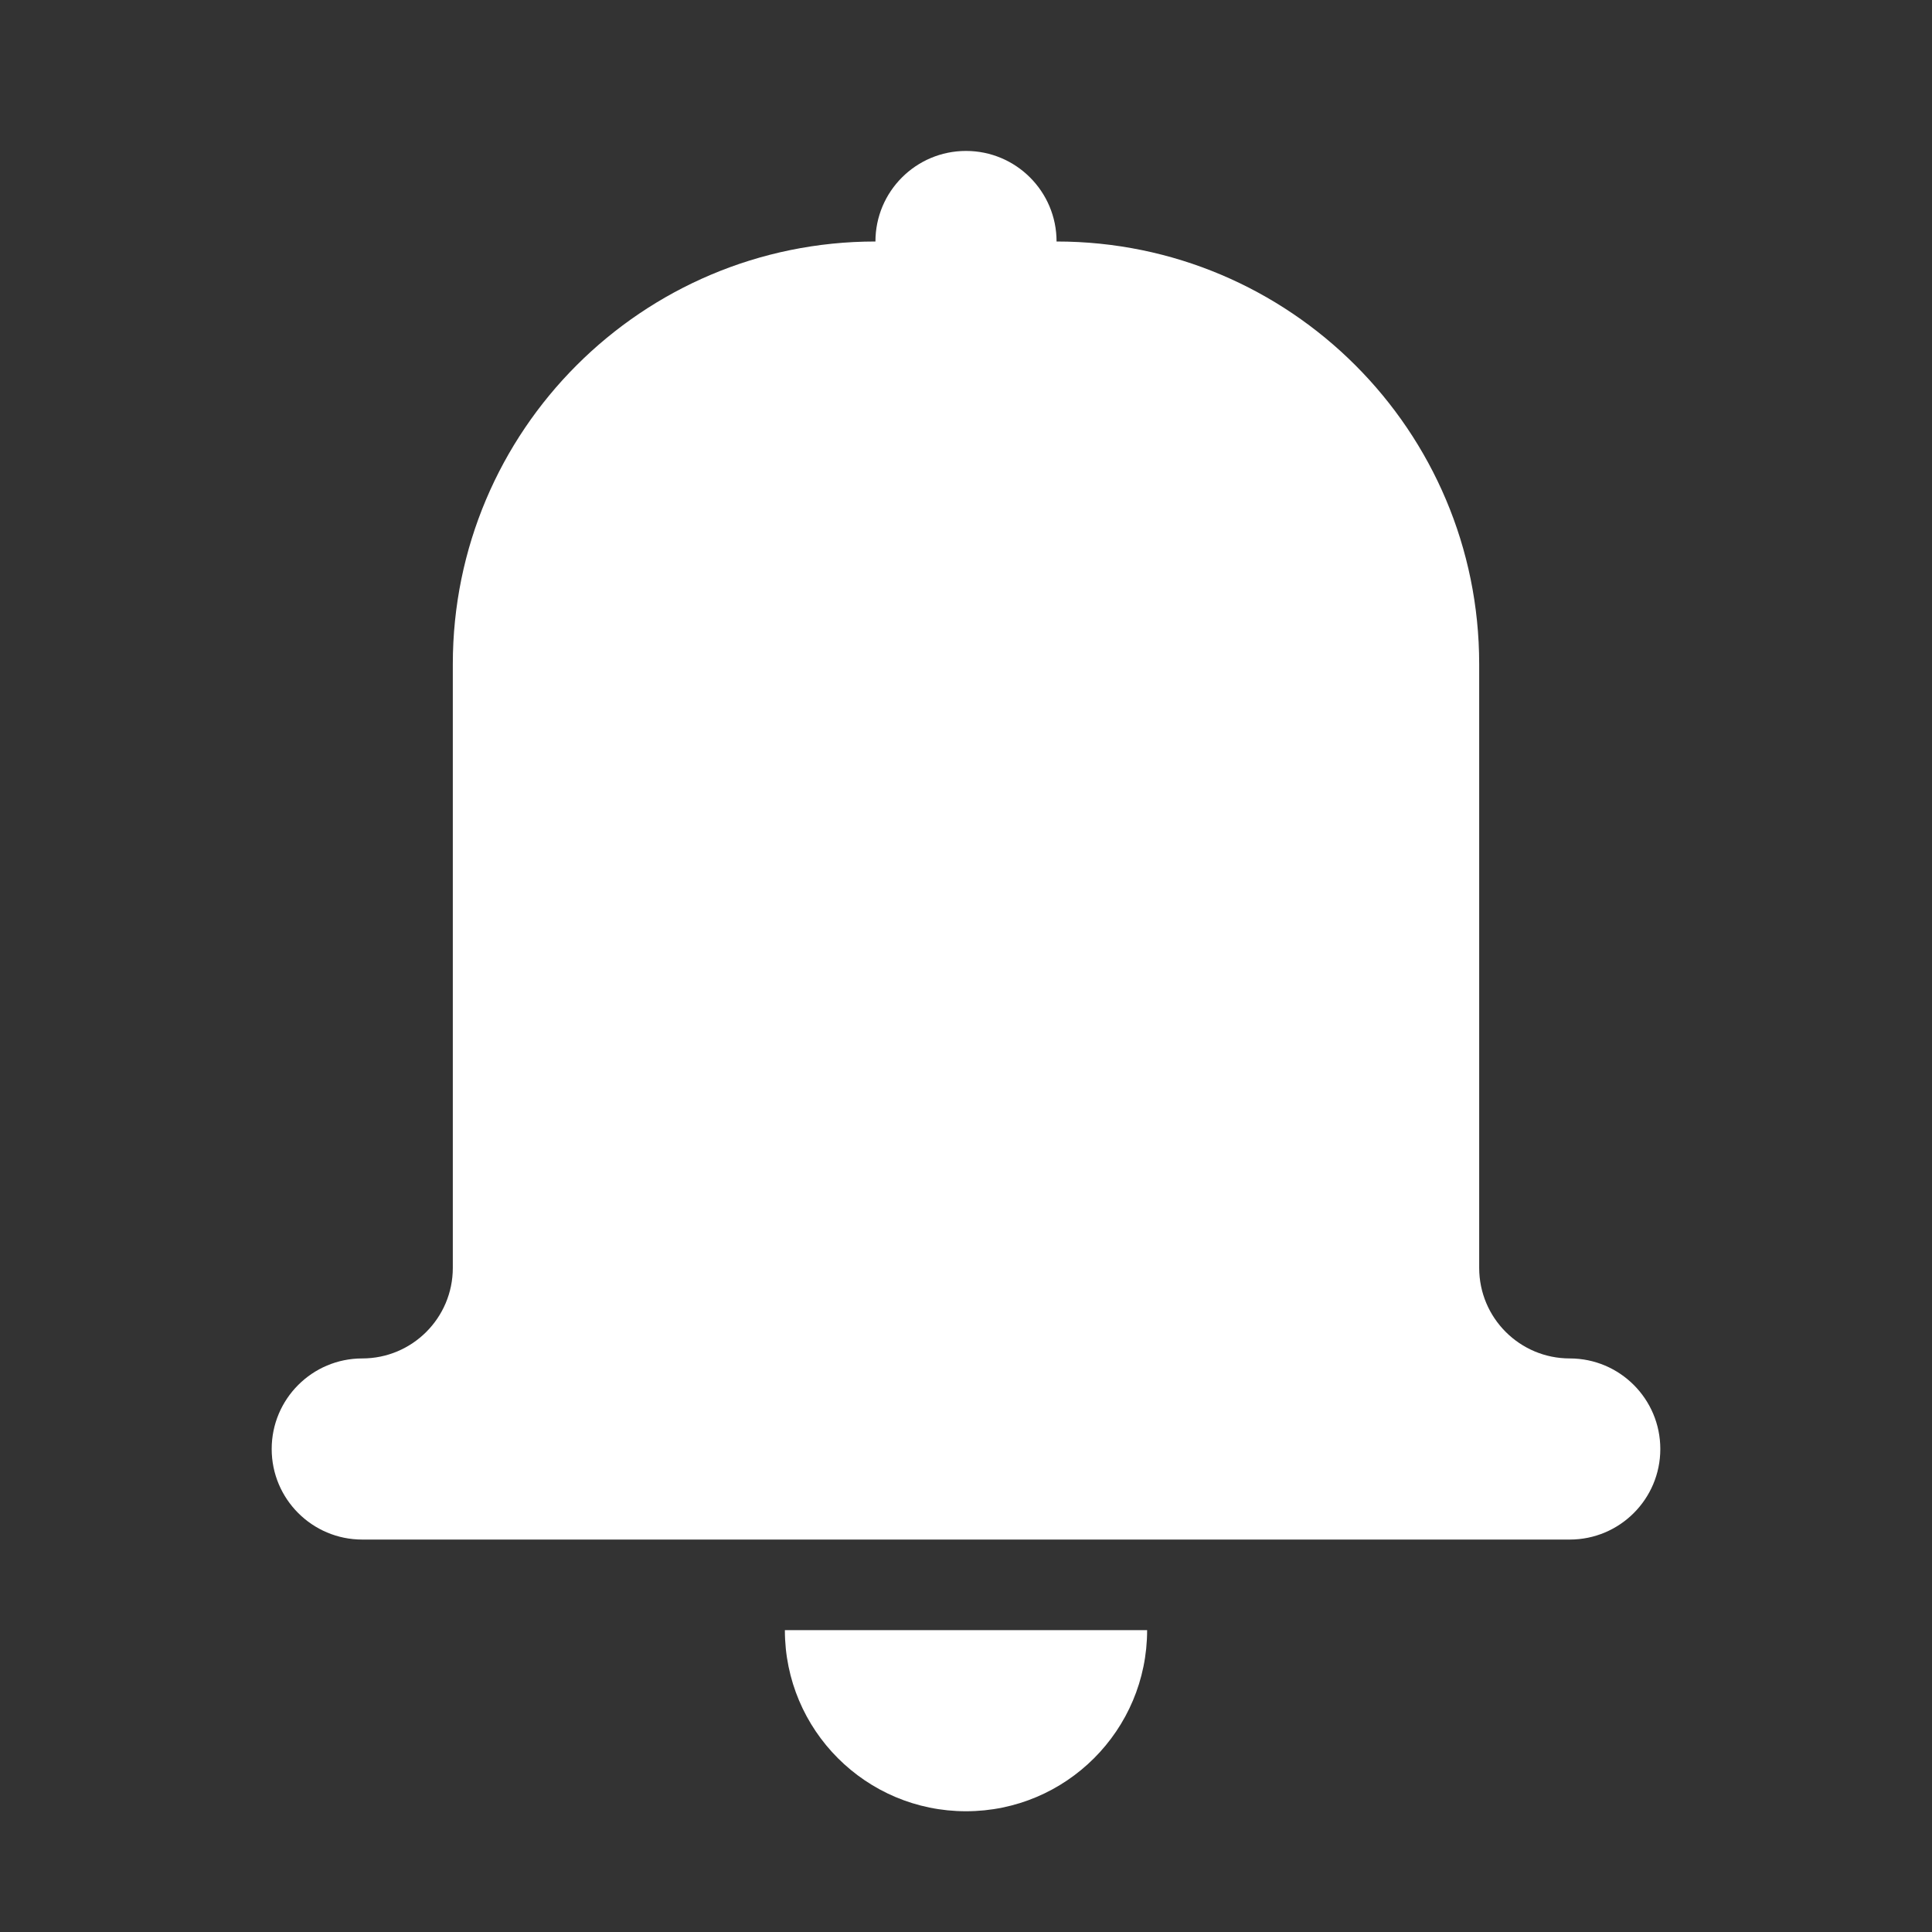 <?xml version="1.0" encoding="utf-8"?>
<!-- Generator: Adobe Illustrator 16.0.0, SVG Export Plug-In . SVG Version: 6.00 Build 0)  -->
<!DOCTYPE svg PUBLIC "-//W3C//DTD SVG 1.1//EN" "http://www.w3.org/Graphics/SVG/1.1/DTD/svg11.dtd">
<svg version="1.1" id="Layer_1" xmlns="http://www.w3.org/2000/svg" xmlns:xlink="http://www.w3.org/1999/xlink" x="0px" y="0px"
	 width="64px" height="64px" viewBox="0 0 64 64" enable-background="new 0 0 64 64" xml:space="preserve">
<rect x="0" y="0" width="64" height="64" fill="#333333" stroke="none"/>
<g id="BELL_1_" enable-background="new    ">
	<g id="BELL">
		<g>
			<path d="M52,45c-1.657,0-3-1.343-3-3V22c0-7.732-6.268-14-14-14c0-1.657-1.343-3-3-3s-3,1.343-3,3c-7.732,0-14,6.268-14,14v20
				c0,1.657-1.343,3-3,3s-3,1.343-3,3s1.343,3,3,3h40c1.657,0,3-1.343,3-3S53.657,45,52,45z M32,60c3.314,0,6-2.686,6-6H26
				C26,57.314,28.686,60,32,60z" fill="#ffffff"/>
		</g>
	</g>
</g>
</svg>
